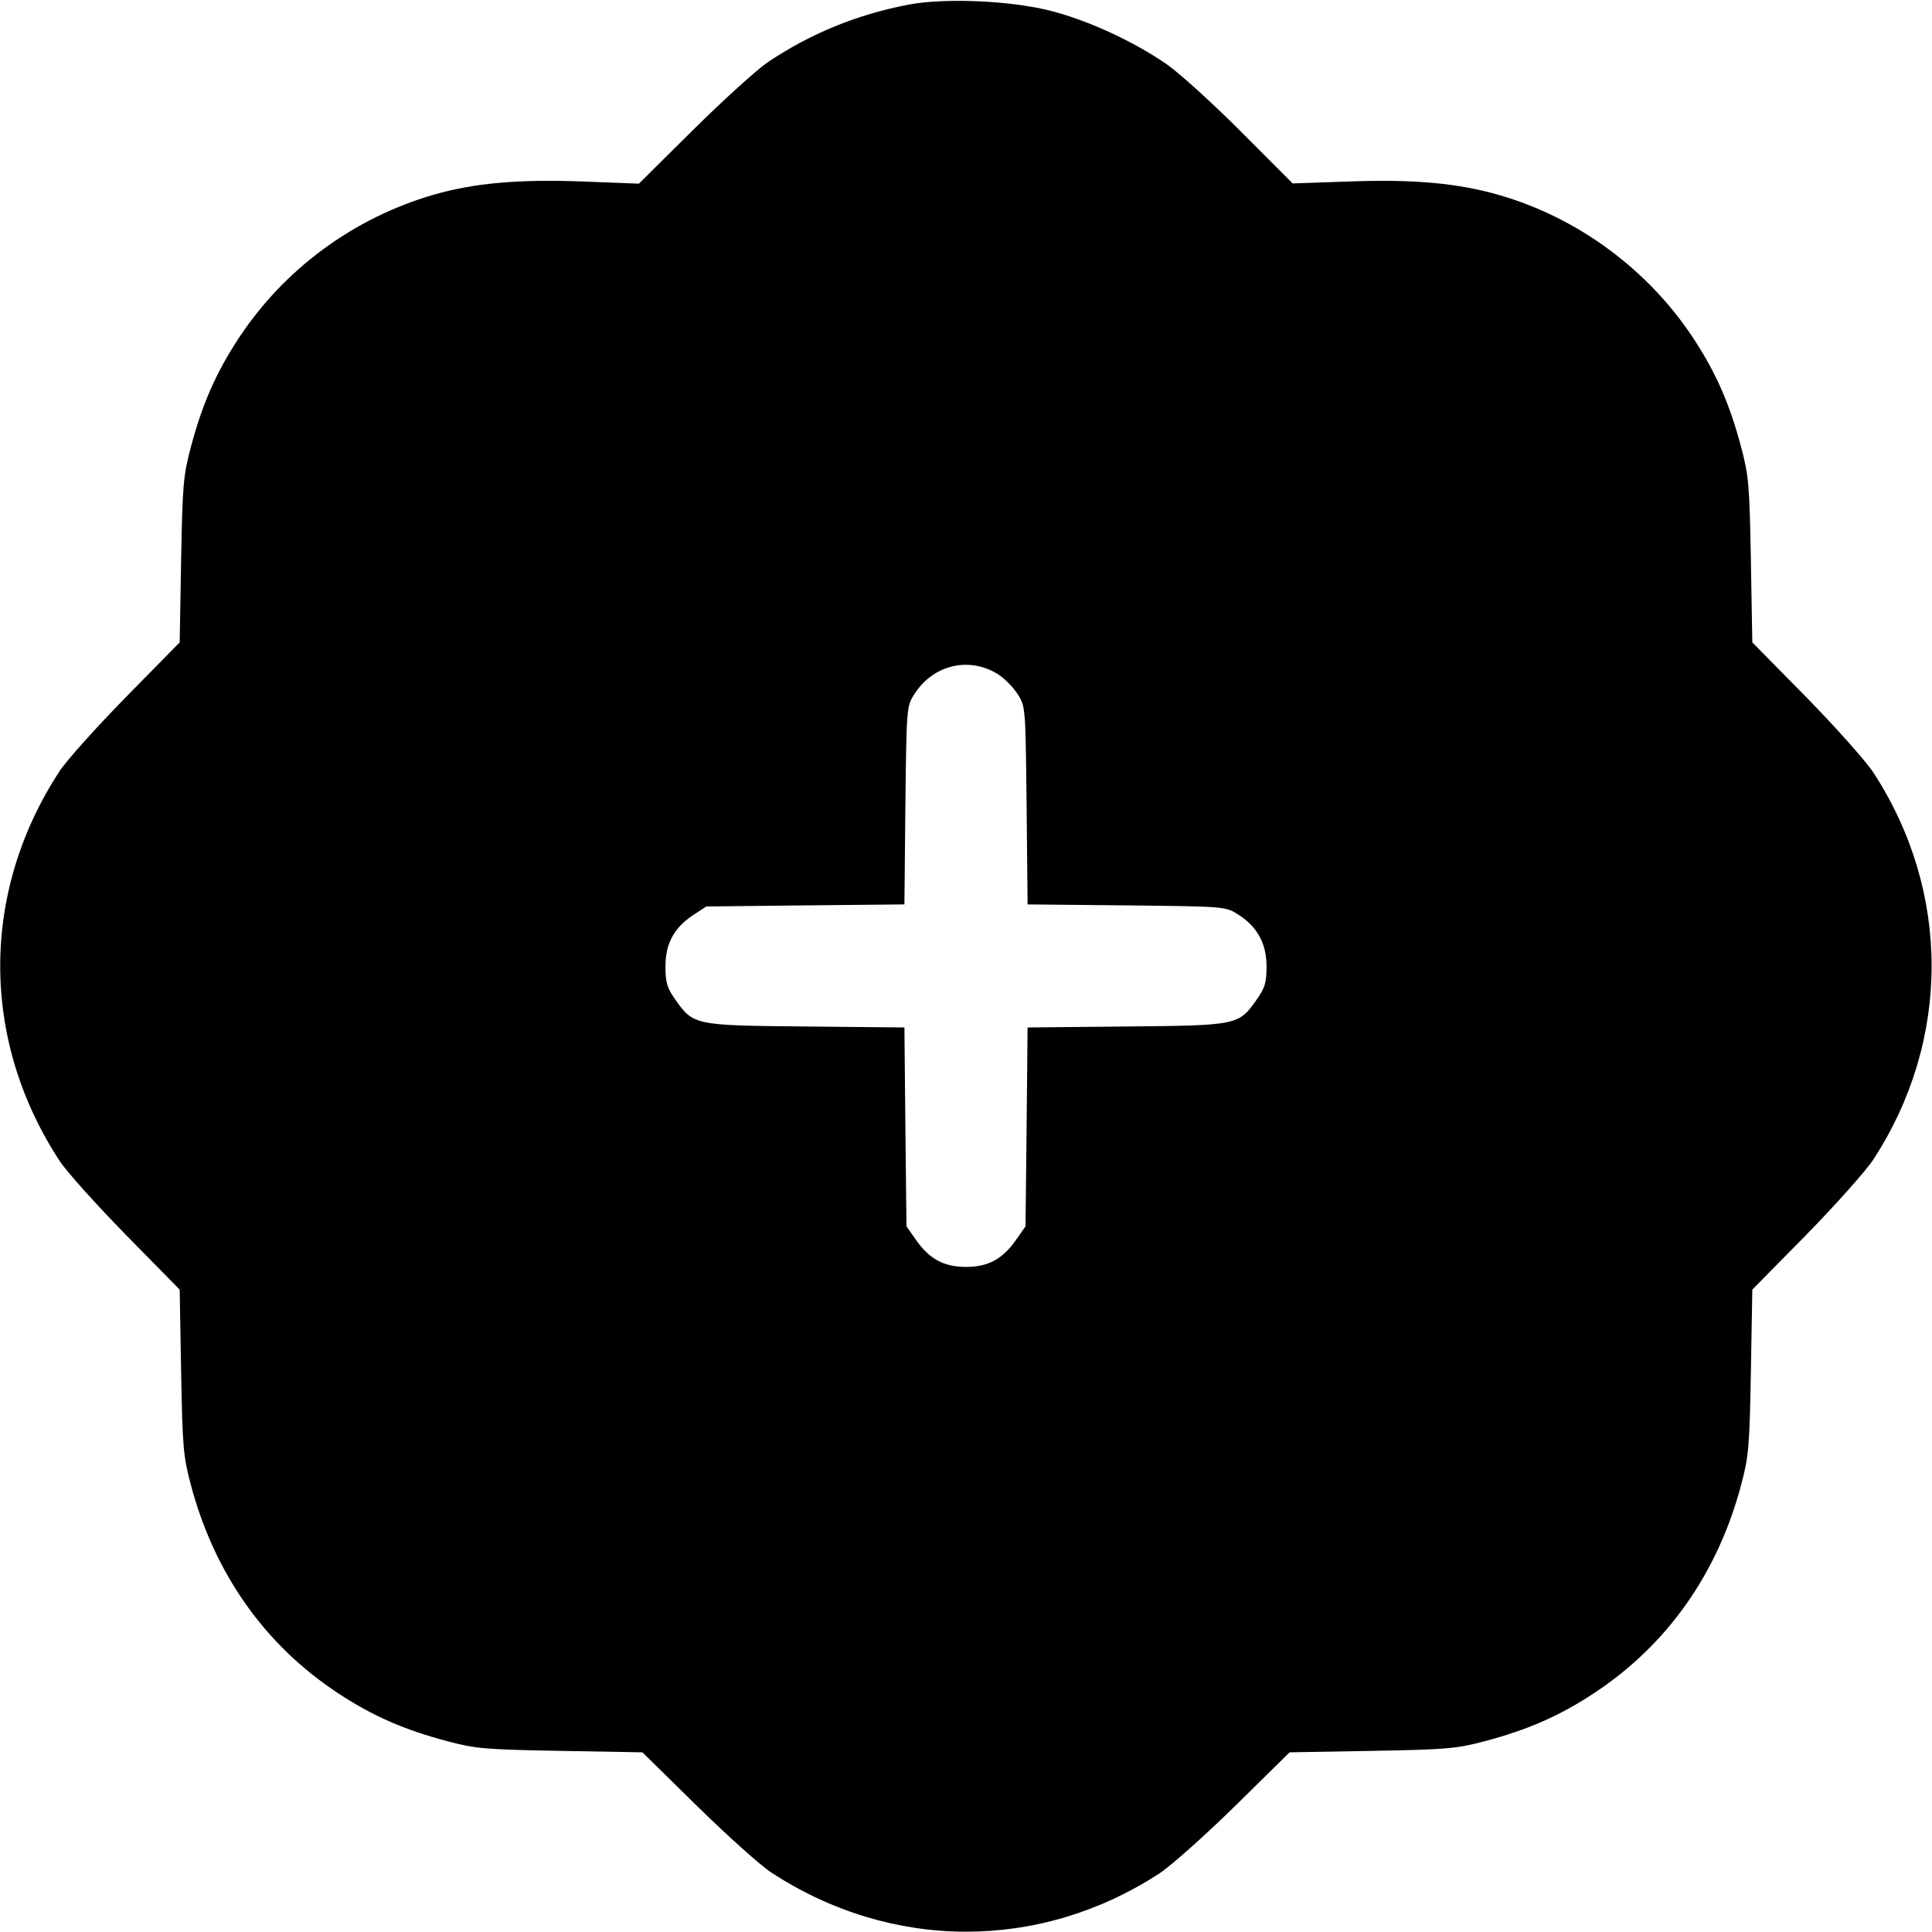 <svg width="16" height="16" fill="currentColor" xmlns="http://www.w3.org/2000/svg"><path d="M7.526 0.038 C 7.101 0.119,6.715 0.276,6.360 0.514 C 6.272 0.573,5.995 0.824,5.745 1.071 L 5.291 1.521 4.825 1.503 C 4.294 1.483,3.924 1.516,3.590 1.613 C 2.929 1.805,2.355 2.227,1.978 2.799 C 1.790 3.084,1.675 3.346,1.580 3.705 C 1.518 3.938,1.511 4.019,1.500 4.640 L 1.488 5.320 1.043 5.773 C 0.798 6.023,0.550 6.299,0.493 6.387 C -0.162 7.388,-0.162 8.612,0.493 9.613 C 0.550 9.701,0.798 9.977,1.043 10.227 L 1.488 10.680 1.500 11.360 C 1.511 11.981,1.518 12.062,1.580 12.295 C 1.775 13.031,2.193 13.623,2.799 14.022 C 3.084 14.210,3.346 14.325,3.705 14.420 C 3.938 14.482,4.019 14.489,4.640 14.500 L 5.320 14.512 5.773 14.957 C 6.023 15.202,6.299 15.450,6.387 15.507 C 7.382 16.158,8.608 16.161,9.600 15.516 C 9.695 15.454,9.977 15.203,10.227 14.958 L 10.680 14.512 11.360 14.500 C 11.981 14.489,12.062 14.482,12.295 14.420 C 12.654 14.325,12.916 14.210,13.201 14.022 C 13.807 13.623,14.225 13.031,14.420 12.295 C 14.482 12.062,14.489 11.981,14.500 11.360 L 14.512 10.680 14.958 10.227 C 15.203 9.977,15.454 9.695,15.516 9.600 C 16.157 8.614,16.157 7.386,15.516 6.400 C 15.454 6.305,15.203 6.023,14.958 5.773 L 14.512 5.320 14.500 4.640 C 14.489 4.019,14.482 3.938,14.420 3.705 C 14.325 3.346,14.210 3.084,14.022 2.799 C 13.648 2.232,13.068 1.804,12.418 1.616 C 12.077 1.517,11.710 1.483,11.173 1.503 L 10.705 1.519 10.279 1.092 C 10.045 0.857,9.767 0.605,9.662 0.532 C 9.390 0.344,9.016 0.171,8.707 0.091 C 8.375 0.005,7.828 -0.019,7.526 0.038 M8.270 5.587 C 8.323 5.622,8.395 5.696,8.430 5.752 C 8.493 5.852,8.493 5.864,8.502 6.672 L 8.510 7.490 9.328 7.498 C 10.136 7.507,10.148 7.507,10.248 7.570 C 10.410 7.670,10.489 7.812,10.489 8.002 C 10.489 8.136,10.476 8.180,10.411 8.273 C 10.257 8.492,10.255 8.492,9.328 8.501 L 8.510 8.509 8.502 9.333 L 8.493 10.156 8.413 10.270 C 8.302 10.428,8.182 10.492,8.000 10.492 C 7.818 10.492,7.698 10.428,7.587 10.270 L 7.507 10.156 7.498 9.333 L 7.490 8.509 6.672 8.501 C 5.745 8.492,5.743 8.492,5.589 8.273 C 5.524 8.180,5.511 8.135,5.511 8.005 C 5.511 7.814,5.581 7.684,5.741 7.578 L 5.849 7.507 6.670 7.498 L 7.490 7.490 7.498 6.672 C 7.507 5.869,7.508 5.851,7.569 5.754 C 7.724 5.504,8.029 5.432,8.270 5.587 " stroke="none" fill-rule="evenodd"></path></svg>